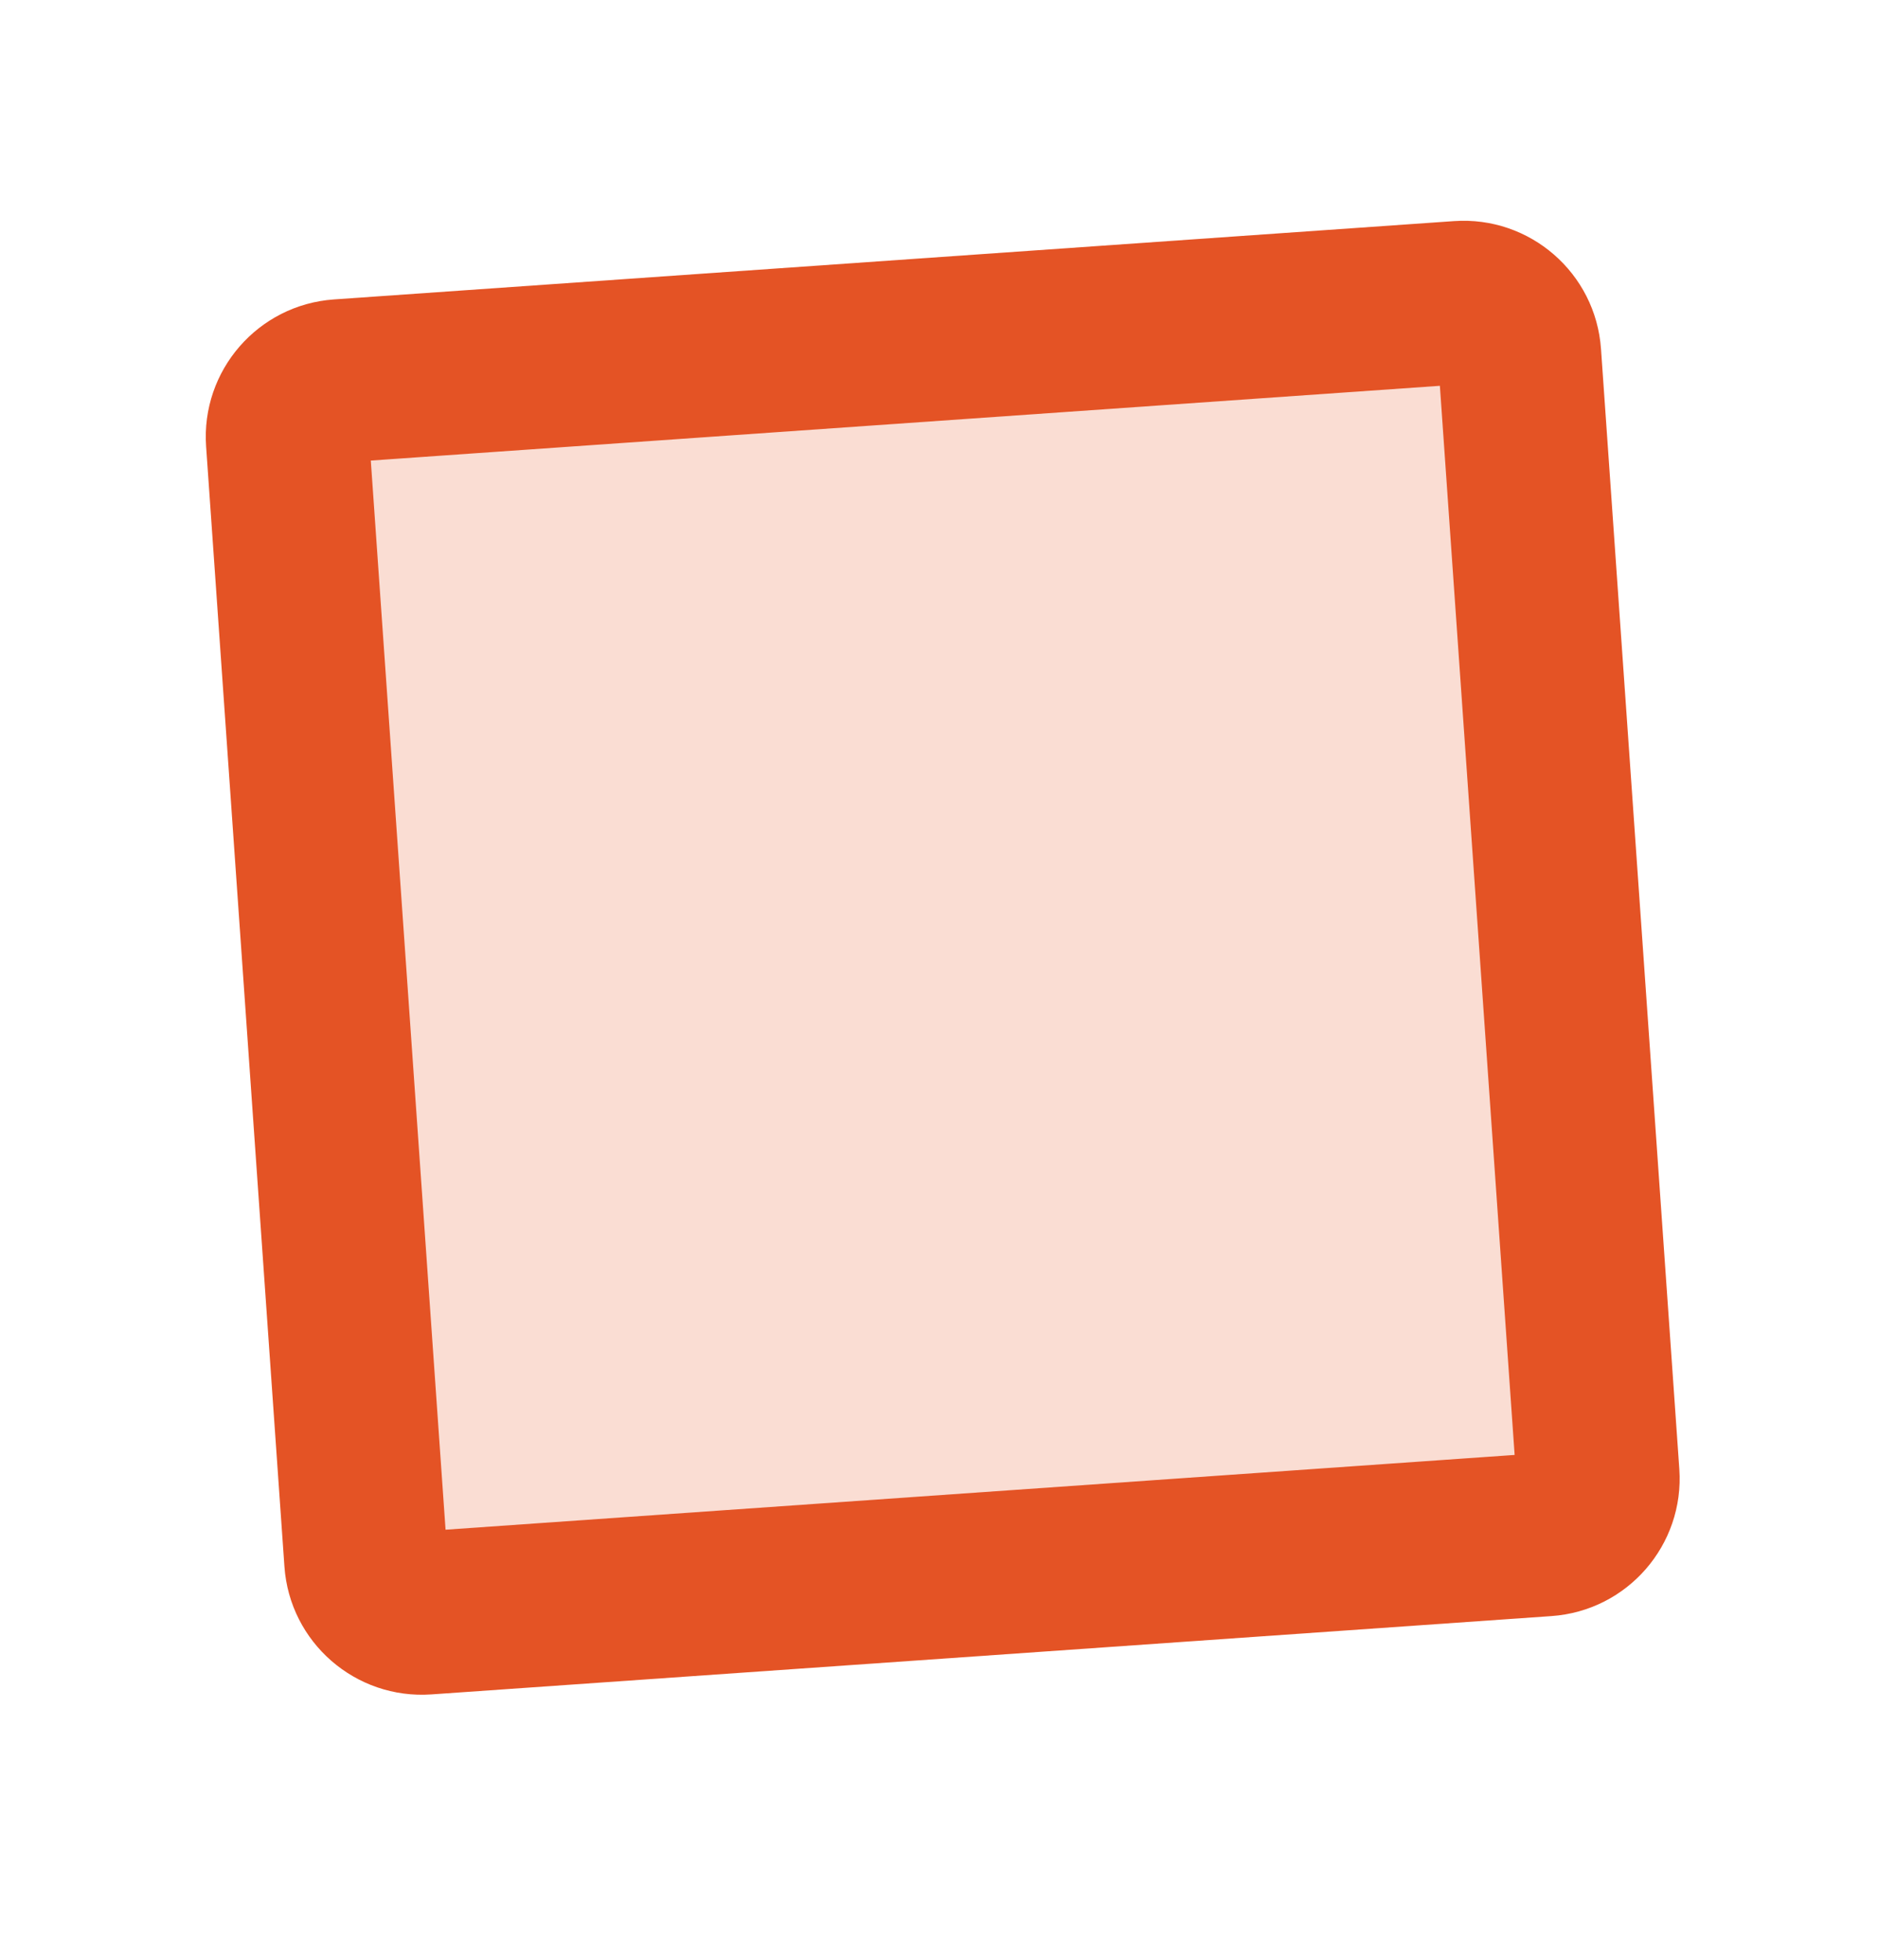 <svg width="46" height="48" viewBox="0 0 46 48" fill="none" xmlns="http://www.w3.org/2000/svg" xmlns:xlink="http://www.w3.org/1999/xlink">
<g opacity="0.2">
<path d="M36.841,8.333L9.341,8.333C8.582,8.333 7.966,8.949 7.966,9.708L7.966,37.208C7.966,37.968 8.582,38.583 9.341,38.583L36.841,38.583C37.601,38.583 38.216,37.968 38.216,37.208L38.216,9.708C38.216,8.949 37.601,8.333 36.841,8.333Z" transform="rotate(-4 23.091 23.458)" fill="#E45325"/>
</g>
<path d="M9.341,10.333L36.841,10.333L36.841,6.333L9.341,6.333L9.341,10.333ZM36.841,10.333C36.496,10.333 36.216,10.053 36.216,9.708L40.216,9.708C40.216,7.844 38.705,6.333 36.841,6.333L36.841,10.333ZM36.216,9.708L36.216,37.208L40.216,37.208L40.216,9.708L36.216,9.708ZM36.216,37.208C36.216,36.863 36.496,36.583 36.841,36.583L36.841,40.583C38.705,40.583 40.216,39.072 40.216,37.208L36.216,37.208ZM36.841,36.583L9.341,36.583L9.341,40.583L36.841,40.583L36.841,36.583ZM9.341,36.583C9.687,36.583 9.966,36.863 9.966,37.208L5.966,37.208C5.966,39.072 7.477,40.583 9.341,40.583L9.341,36.583ZM9.966,37.208L9.966,9.708L5.966,9.708L5.966,37.208L9.966,37.208ZM9.966,9.708C9.966,10.053 9.687,10.333 9.341,10.333L9.341,6.333C7.477,6.333 5.966,7.844 5.966,9.708L9.966,9.708Z" transform="rotate(-4 23.091 23.458)" fill="#E45325"/>
</svg>
